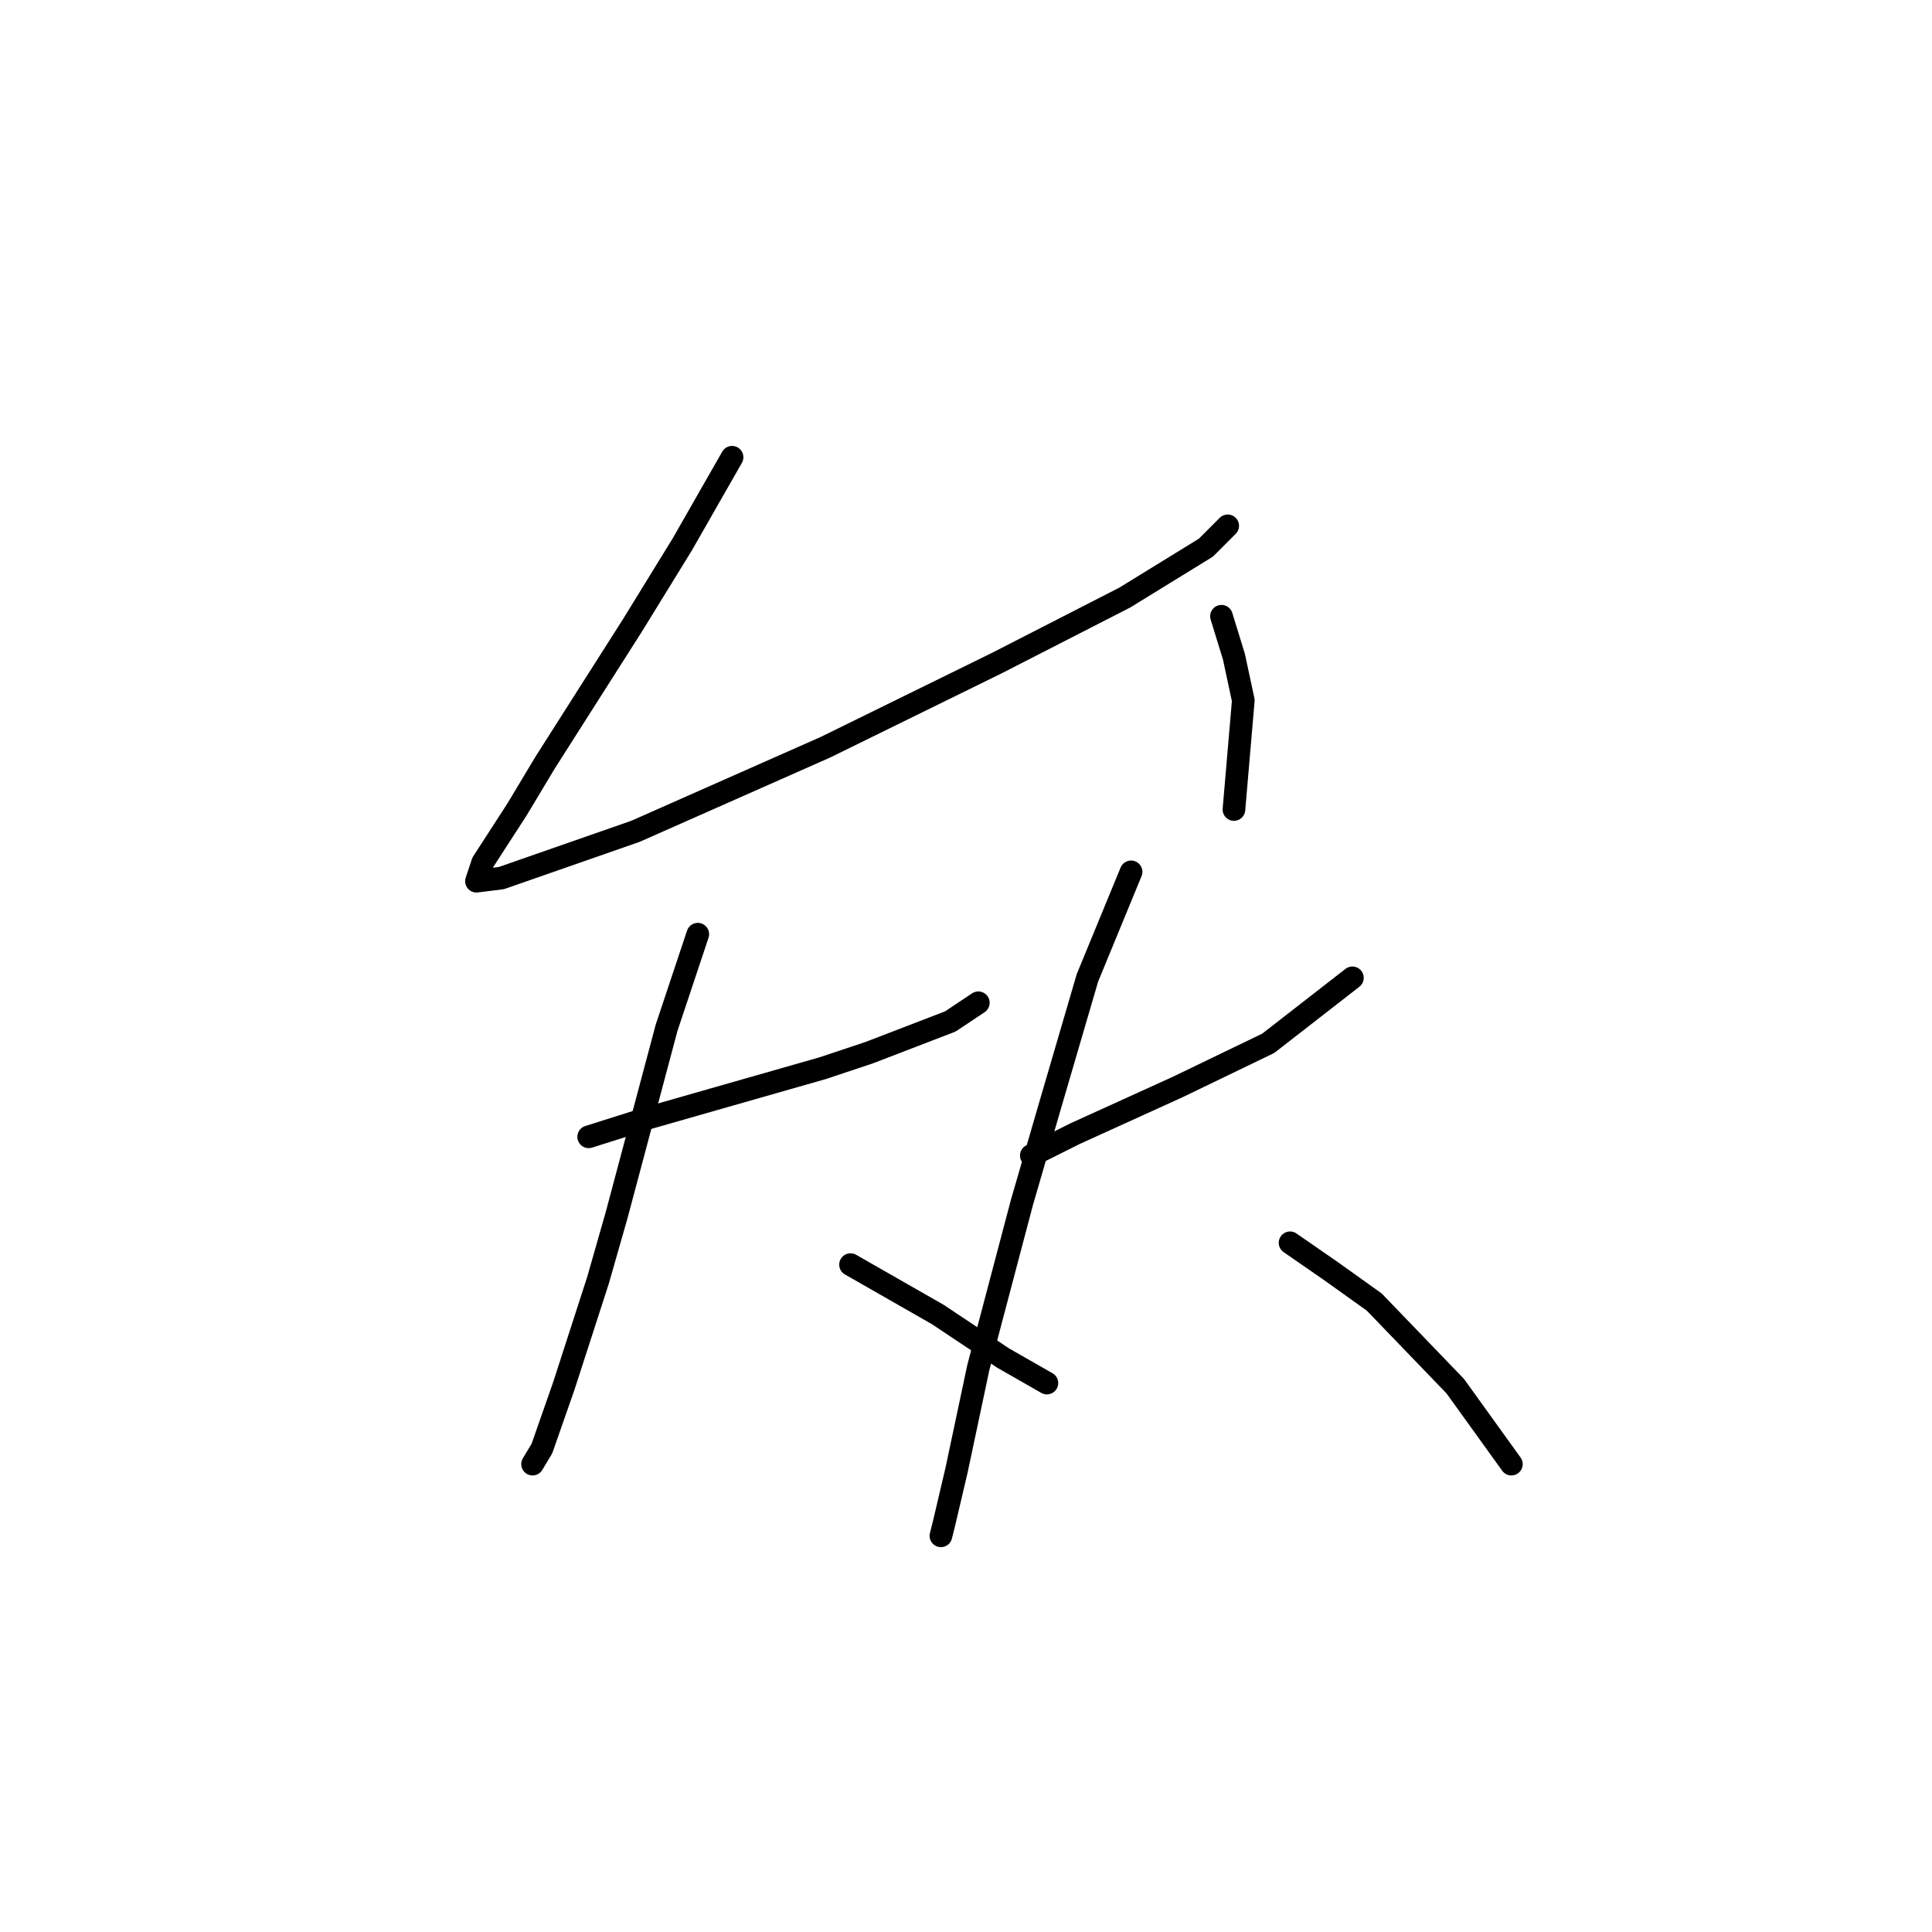 <?xml version="1.0" standalone="no"?>
    <svg width="256" height="256" xmlns="http://www.w3.org/2000/svg" version="1.1">
    <polyline stroke="black" stroke-width="3" stroke-linecap="round" fill="transparent" stroke-linejoin="round" points="97.003 60.589 90.394 72.155 83.785 82.894 72.22 101.068 68.503 107.264 63.959 114.286 63.133 116.764 66.437 116.351 84.199 110.155 109.395 99.003 132.112 87.85 149.047 79.176 159.787 72.568 162.678 69.676 162.678 69.676 " />
        <polyline stroke="black" stroke-width="3" stroke-linecap="round" fill="transparent" stroke-linejoin="round" points="161.852 81.655 163.504 87.024 164.743 92.807 163.504 107.264 163.504 107.264 " />
        <polyline stroke="black" stroke-width="3" stroke-linecap="round" fill="transparent" stroke-linejoin="round" points="78.003 150.634 85.851 148.156 94.525 145.677 108.982 141.547 115.177 139.482 125.917 135.351 129.634 132.873 129.634 132.873 " />
        <polyline stroke="black" stroke-width="3" stroke-linecap="round" fill="transparent" stroke-linejoin="round" points="92.46 123.786 88.329 136.177 81.72 160.96 79.242 169.634 74.698 183.678 71.807 191.939 70.568 194.004 70.568 194.004 " />
        <polyline stroke="black" stroke-width="3" stroke-linecap="round" fill="transparent" stroke-linejoin="round" points="112.699 167.569 118.482 170.874 124.264 174.178 132.938 179.961 135.83 181.613 138.721 183.265 138.721 183.265 " />
        <polyline stroke="black" stroke-width="3" stroke-linecap="round" fill="transparent" stroke-linejoin="round" points="136.656 153.112 142.439 150.221 156.069 144.025 168.048 138.243 179.2 129.569 179.2 129.569 " />
        <polyline stroke="black" stroke-width="3" stroke-linecap="round" fill="transparent" stroke-linejoin="round" points="149.874 115.525 144.091 129.569 139.134 146.504 135.417 159.308 129.634 181.2 126.743 194.83 125.091 201.852 124.677 203.505 124.677 203.505 " />
        <polyline stroke="black" stroke-width="3" stroke-linecap="round" fill="transparent" stroke-linejoin="round" points="170.939 164.678 176.309 168.395 182.091 172.526 192.831 183.678 200.266 194.004 200.266 194.004 " />
        </svg>